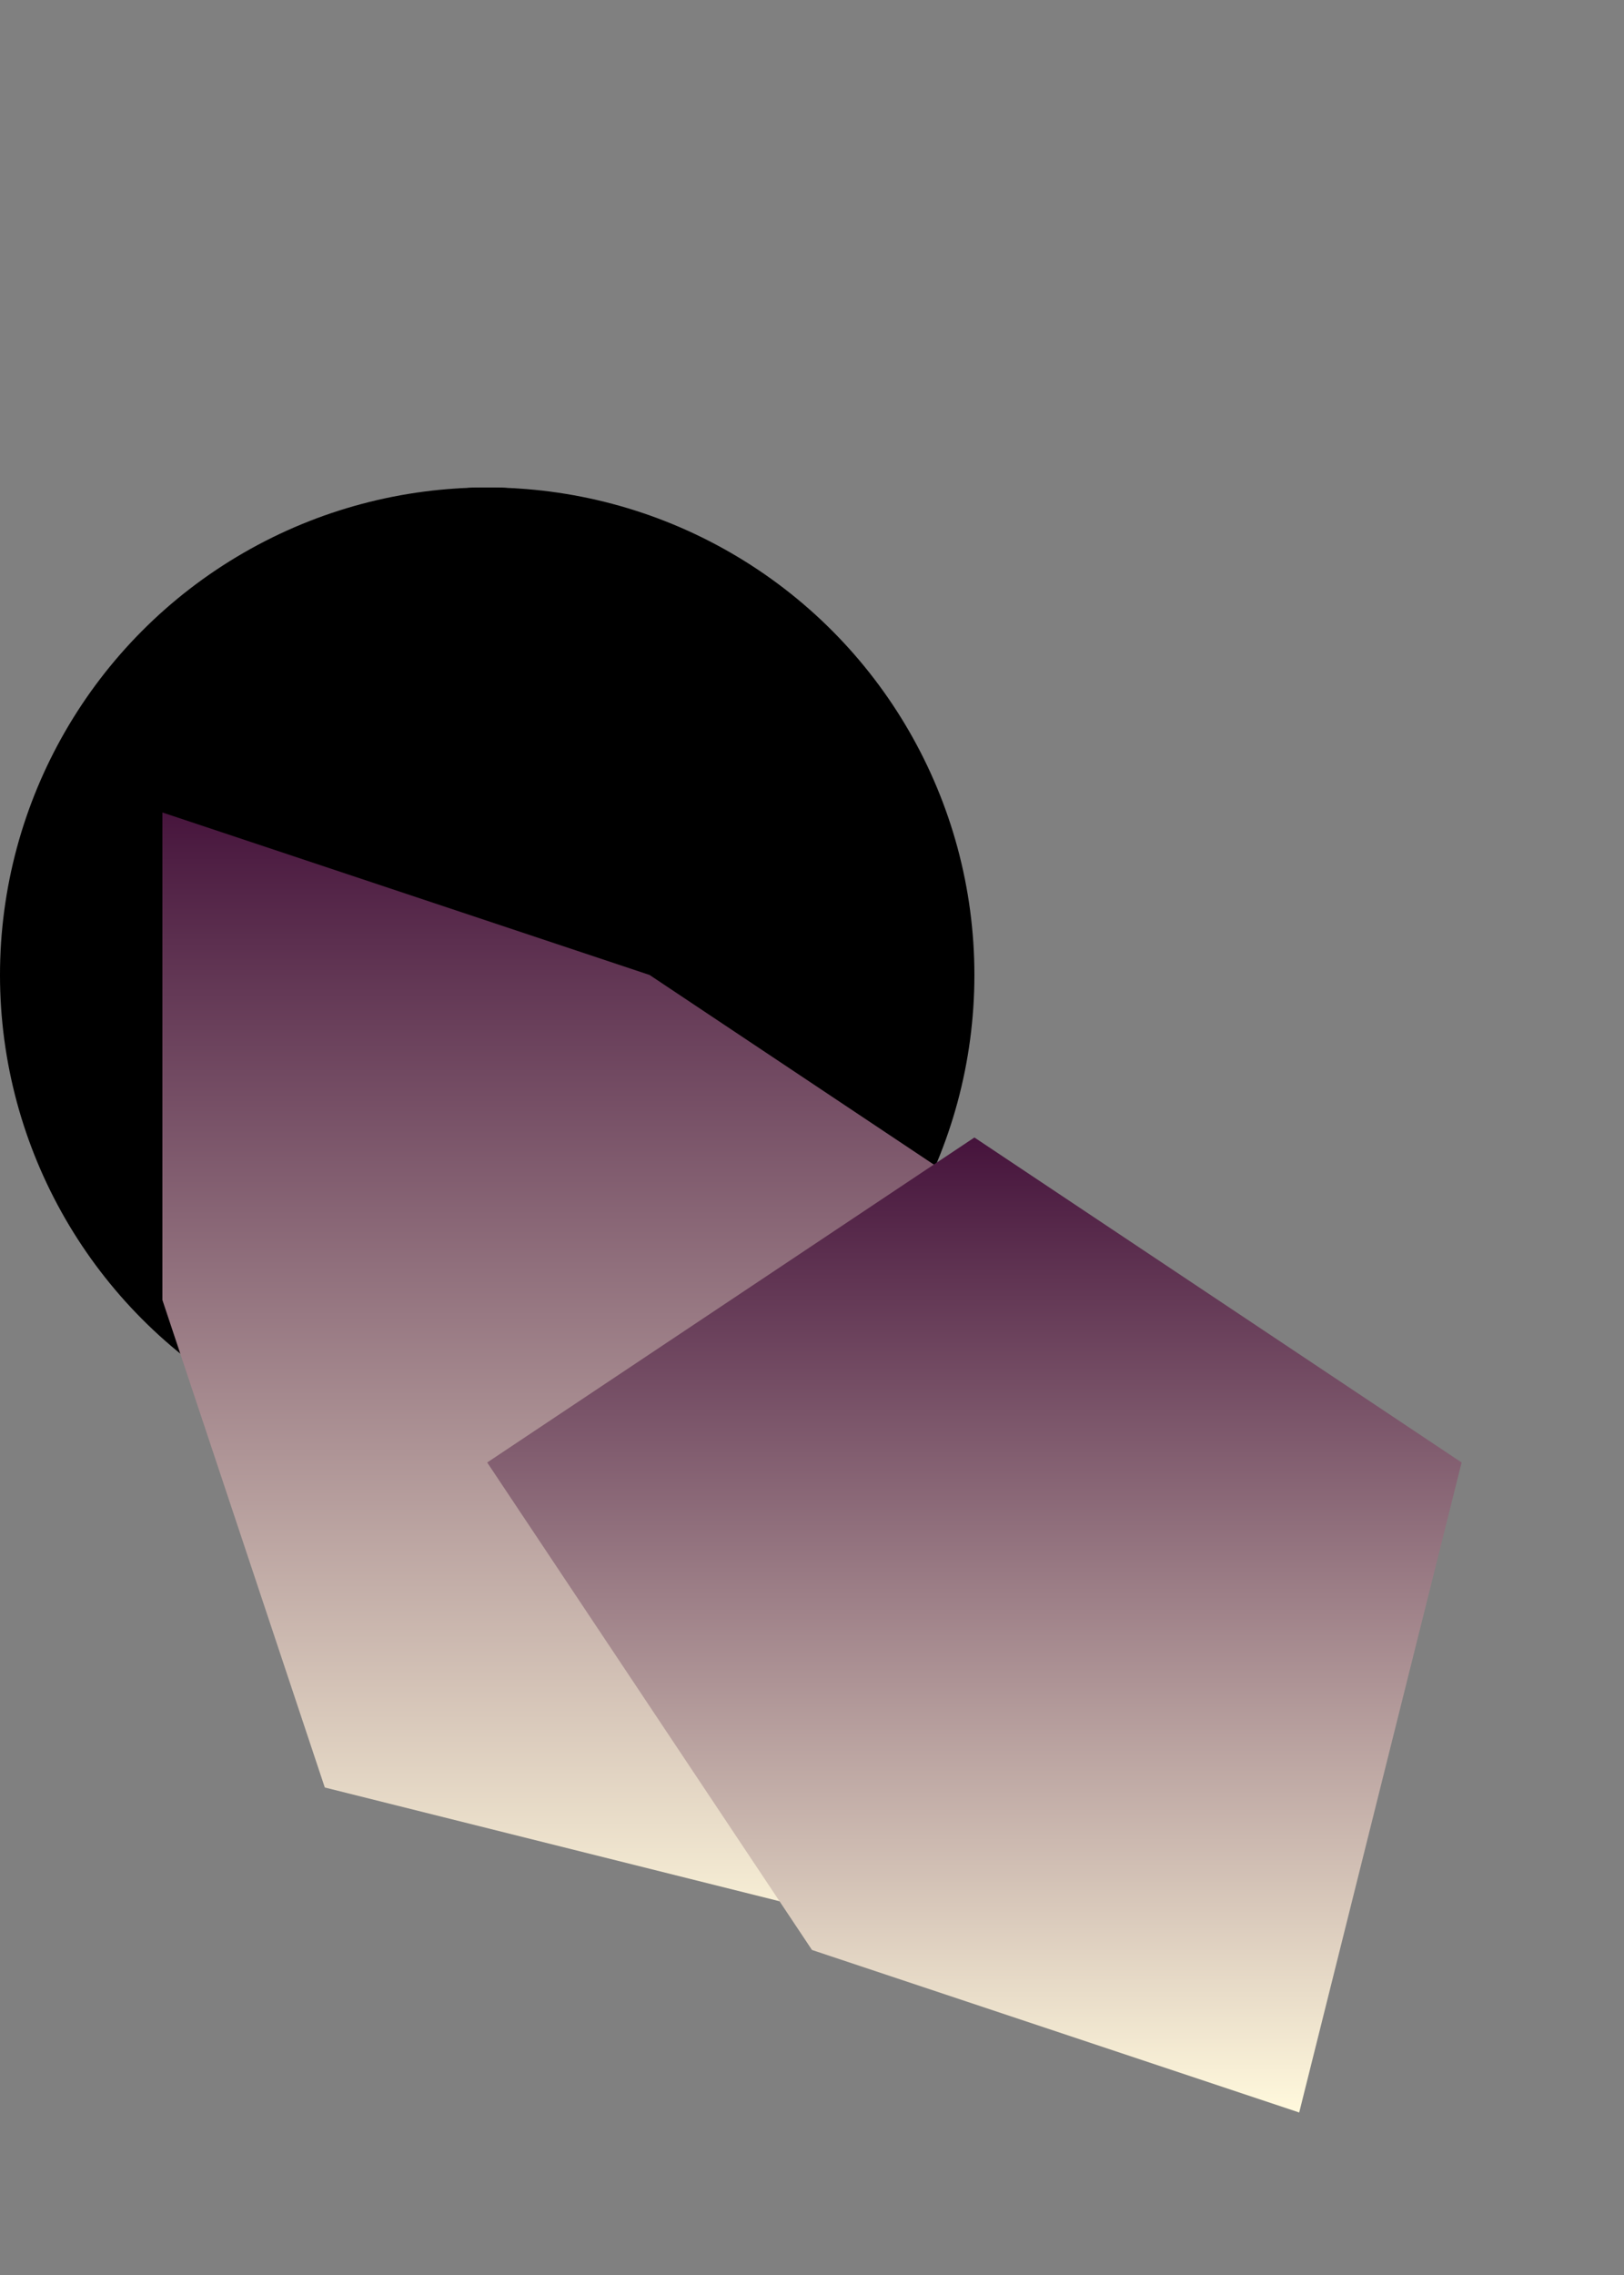<svg width="50" height="70" xmlns="http://www.w3.org/2000/svg">

  <rect width="100%" height="100%" fill="#808080" stroke="none"/>

  <!-- Body -->
  <circle cx="15" cy="30" r="15" fill="#000"/>

  <!-- Antennae -->
  <path d="M5,25 a10,10 0 1,0 20,0 a10,10 0 1,0 -20,0" fill="#000"/>
  <path d="M25,25 a10,10 0 1,0 -20,0 a10,10 0 1,0 20,0" fill="#000"/>

  <!-- Left Wing -->
  <polygon points="5,40 10,55 30,60 35,40 20,30 5,25"
           style="fill: url(#Gradient);"/>
  <defs>
    <linearGradient id="Gradient" x1="0%" y1="0%" x2="0%" y2="100%">
      <stop offset="0%"   style="stop-color:rgb(70,20,60);stop-opacity:1" />
      <stop offset="100%" style="stop-color:rgb(255,248,220);stop-opacity:1" />
    </linearGradient>
  </defs>

  <!-- Right Wing -->
  <polygon points="15,45 25,60 40,65 45,45 30,35"
           style="fill: url(#Gradient);"/>

</svg>